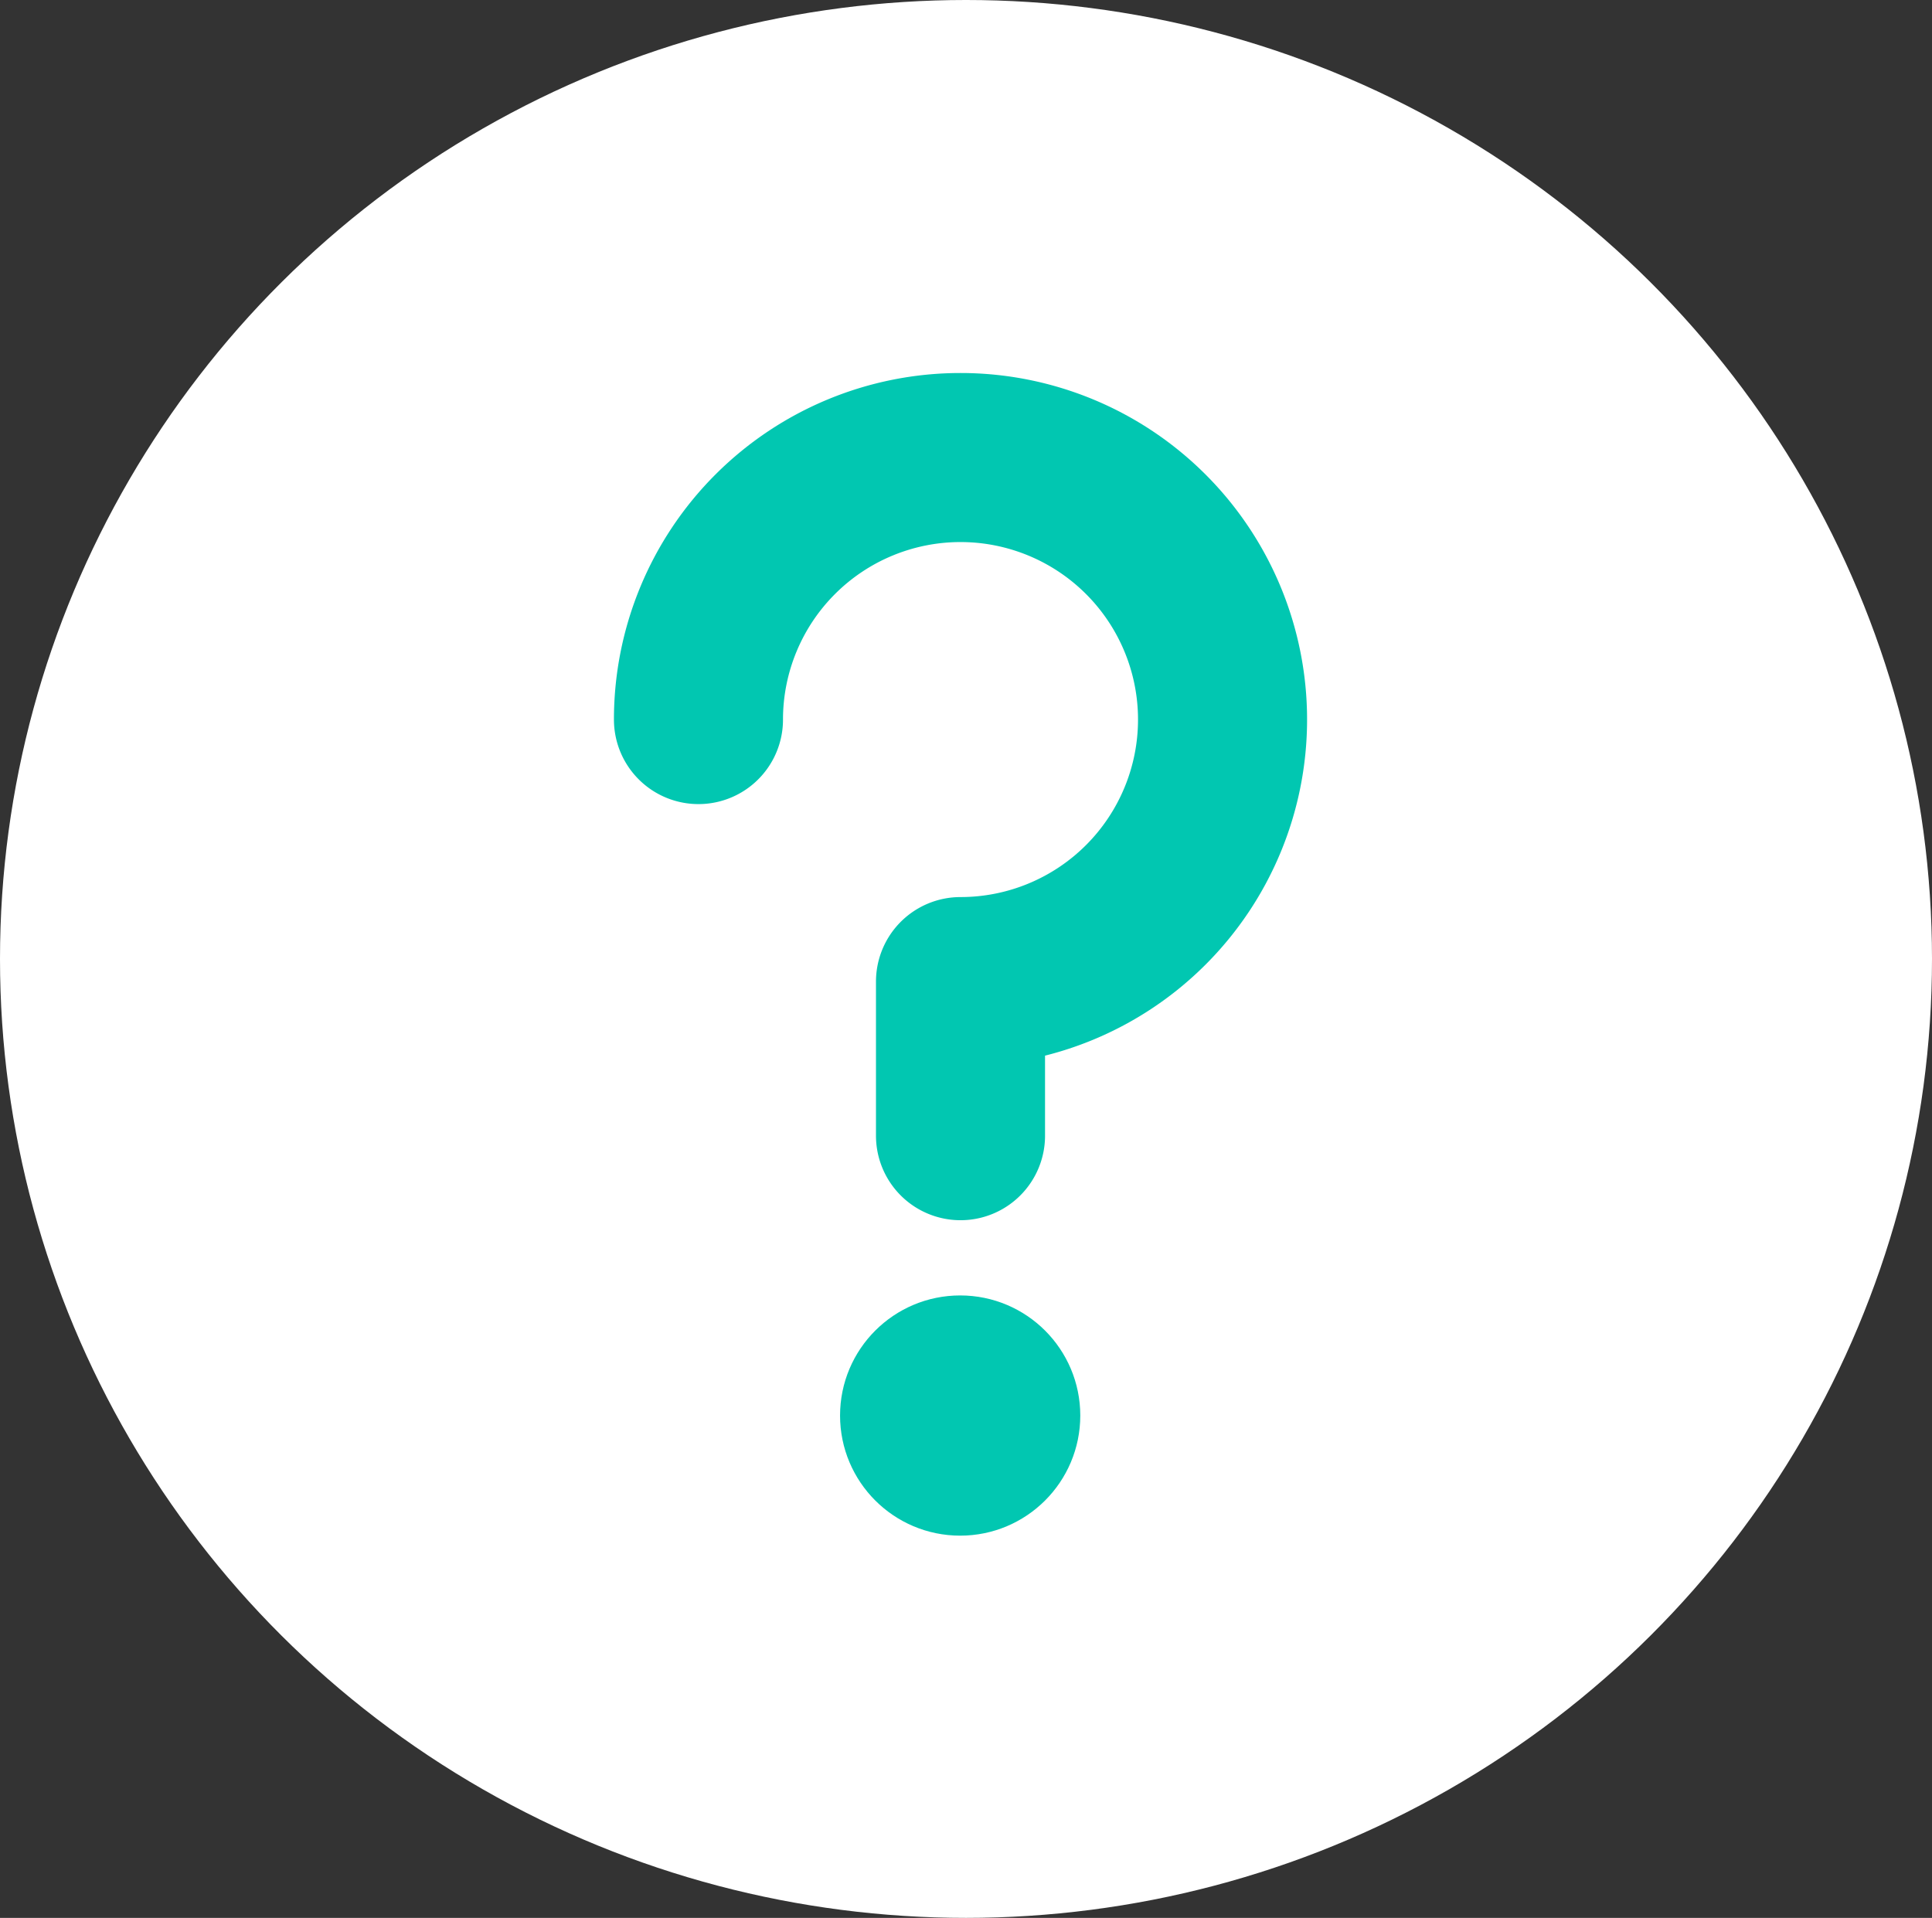 <svg xmlns="http://www.w3.org/2000/svg" width="22.856" height="22.69" viewBox="0 0 22.856 22.69"><rect x="0" y="0" width="22.856" height="22.69" fill="#333333" stroke="none"/><defs><style>.a{fill:#fff}.b,.c{stroke:#01c7b1}.b{stroke-linecap:round;stroke-linejoin:round;stroke-miterlimit:10;stroke-width:2px;fill:none}.c{fill:#01c7b1}</style></defs><ellipse class="a" cx="11.428" cy="11.345" rx="11.428" ry="11.345"/><g transform="translate(8.263 5.418)"><path class="b" d="M0 3.095a3.1 3.1 0 0 1 3.1-3.1 3.1 3.1 0 0 1 3.1 3.1 3.1 3.1 0 0 1-3.1 3.1v1.823"/><ellipse class="c" cx=".921" cy=".921" rx=".921" ry=".921" transform="translate(2.175 10.408)"/></g></svg>